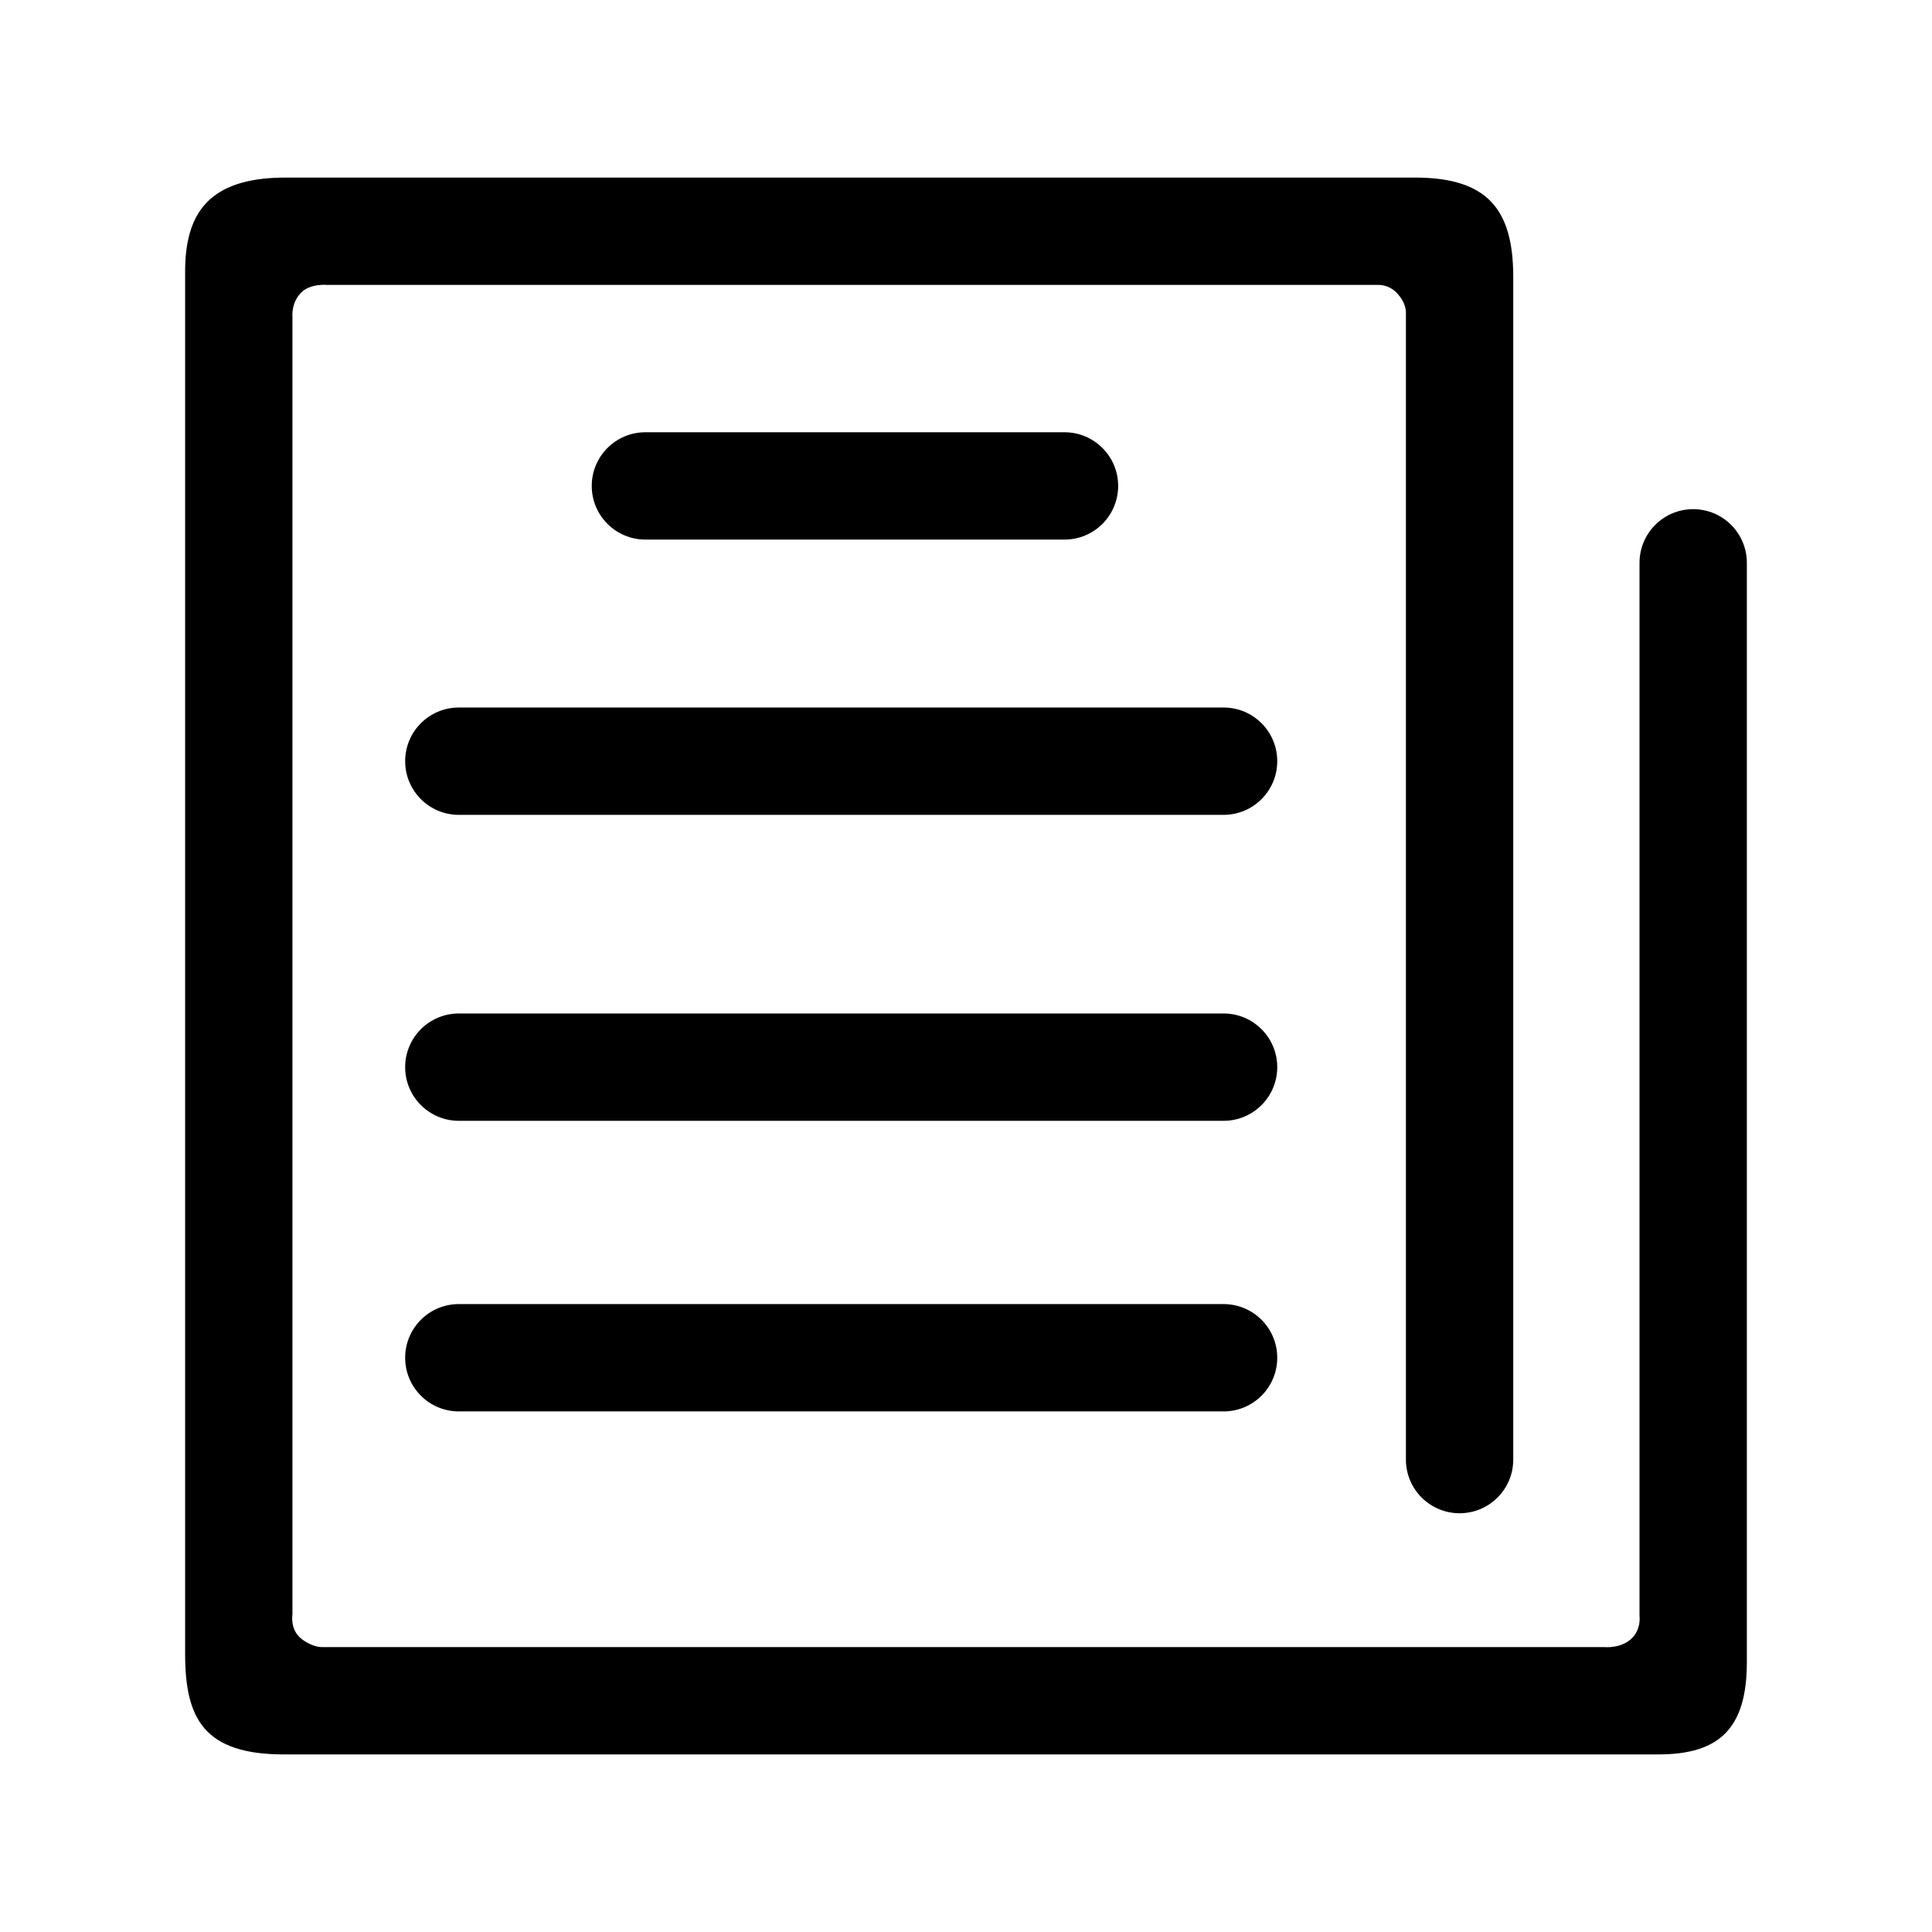 <?xml version="1.0" standalone="no"?><!DOCTYPE svg PUBLIC "-//W3C//DTD SVG 1.1//EN" "http://www.w3.org/Graphics/SVG/1.1/DTD/svg11.dtd"><svg t="1480940994607" class="icon" style="" viewBox="0 0 1024 1024" version="1.1" xmlns="http://www.w3.org/2000/svg" p-id="4802" xmlns:xlink="http://www.w3.org/1999/xlink" width="200" height="200"><defs><style type="text/css"></style></defs><path d="M878.888 929.883 150.585 929.883c-42.132 0-52.463-18.625-52.463-53.157L98.122 144.009c0-30.583 12.129-49.892 53.191-49.892L749.909 94.117c38.059 0 52.144 16.418 52.144 52.622l0 626.87c0 15.713-12.732 28.444-28.444 28.444s-28.444-12.732-28.444-28.444L745.165 166.184c0 0 0.637-5.336-5.052-11.15-4.233-4.335-9.66-4.028-9.66-4.028L173.386 151.006c0 0-8.784-0.887-13.722 4.028-5.473 5.439-4.665 12.971-4.665 12.971l0 687.673c0 0-1.445 8.158 4.858 13.005 6.303 4.824 11.298 4.312 11.298 4.312l679.049 0c0 0 8.465 0.887 14.165-4.176s4.608-12.265 4.608-12.265L868.978 298.314c0-15.713 12.732-28.444 28.444-28.444s28.444 12.732 28.444 28.444l0 582.633C925.878 916.48 910.939 929.883 878.888 929.883z" p-id="4803"></path><path d="M564.213 285.992 342.084 285.992c-15.713 0-28.444-12.732-28.444-28.444s12.732-28.444 28.444-28.444l222.117 0c15.713 0 28.444 12.732 28.444 28.444S579.925 285.992 564.213 285.992z" p-id="4804"></path><path d="M648.522 431.889 243.189 431.889c-15.713 0-28.444-12.732-28.444-28.444s12.732-28.444 28.444-28.444l405.333 0c15.713 0 28.444 12.732 28.444 28.444S664.235 431.889 648.522 431.889z" p-id="4805"></path><path d="M648.522 594.057 243.189 594.057c-15.713 0-28.444-12.732-28.444-28.444s12.732-28.444 28.444-28.444l405.333 0c15.713 0 28.444 12.732 28.444 28.444S664.235 594.057 648.522 594.057z" p-id="4806"></path><path d="M648.522 748.078 243.189 748.078c-15.713 0-28.444-12.732-28.444-28.444s12.732-28.444 28.444-28.444l405.333 0c15.713 0 28.444 12.732 28.444 28.444S664.235 748.078 648.522 748.078z" p-id="4807"></path></svg>